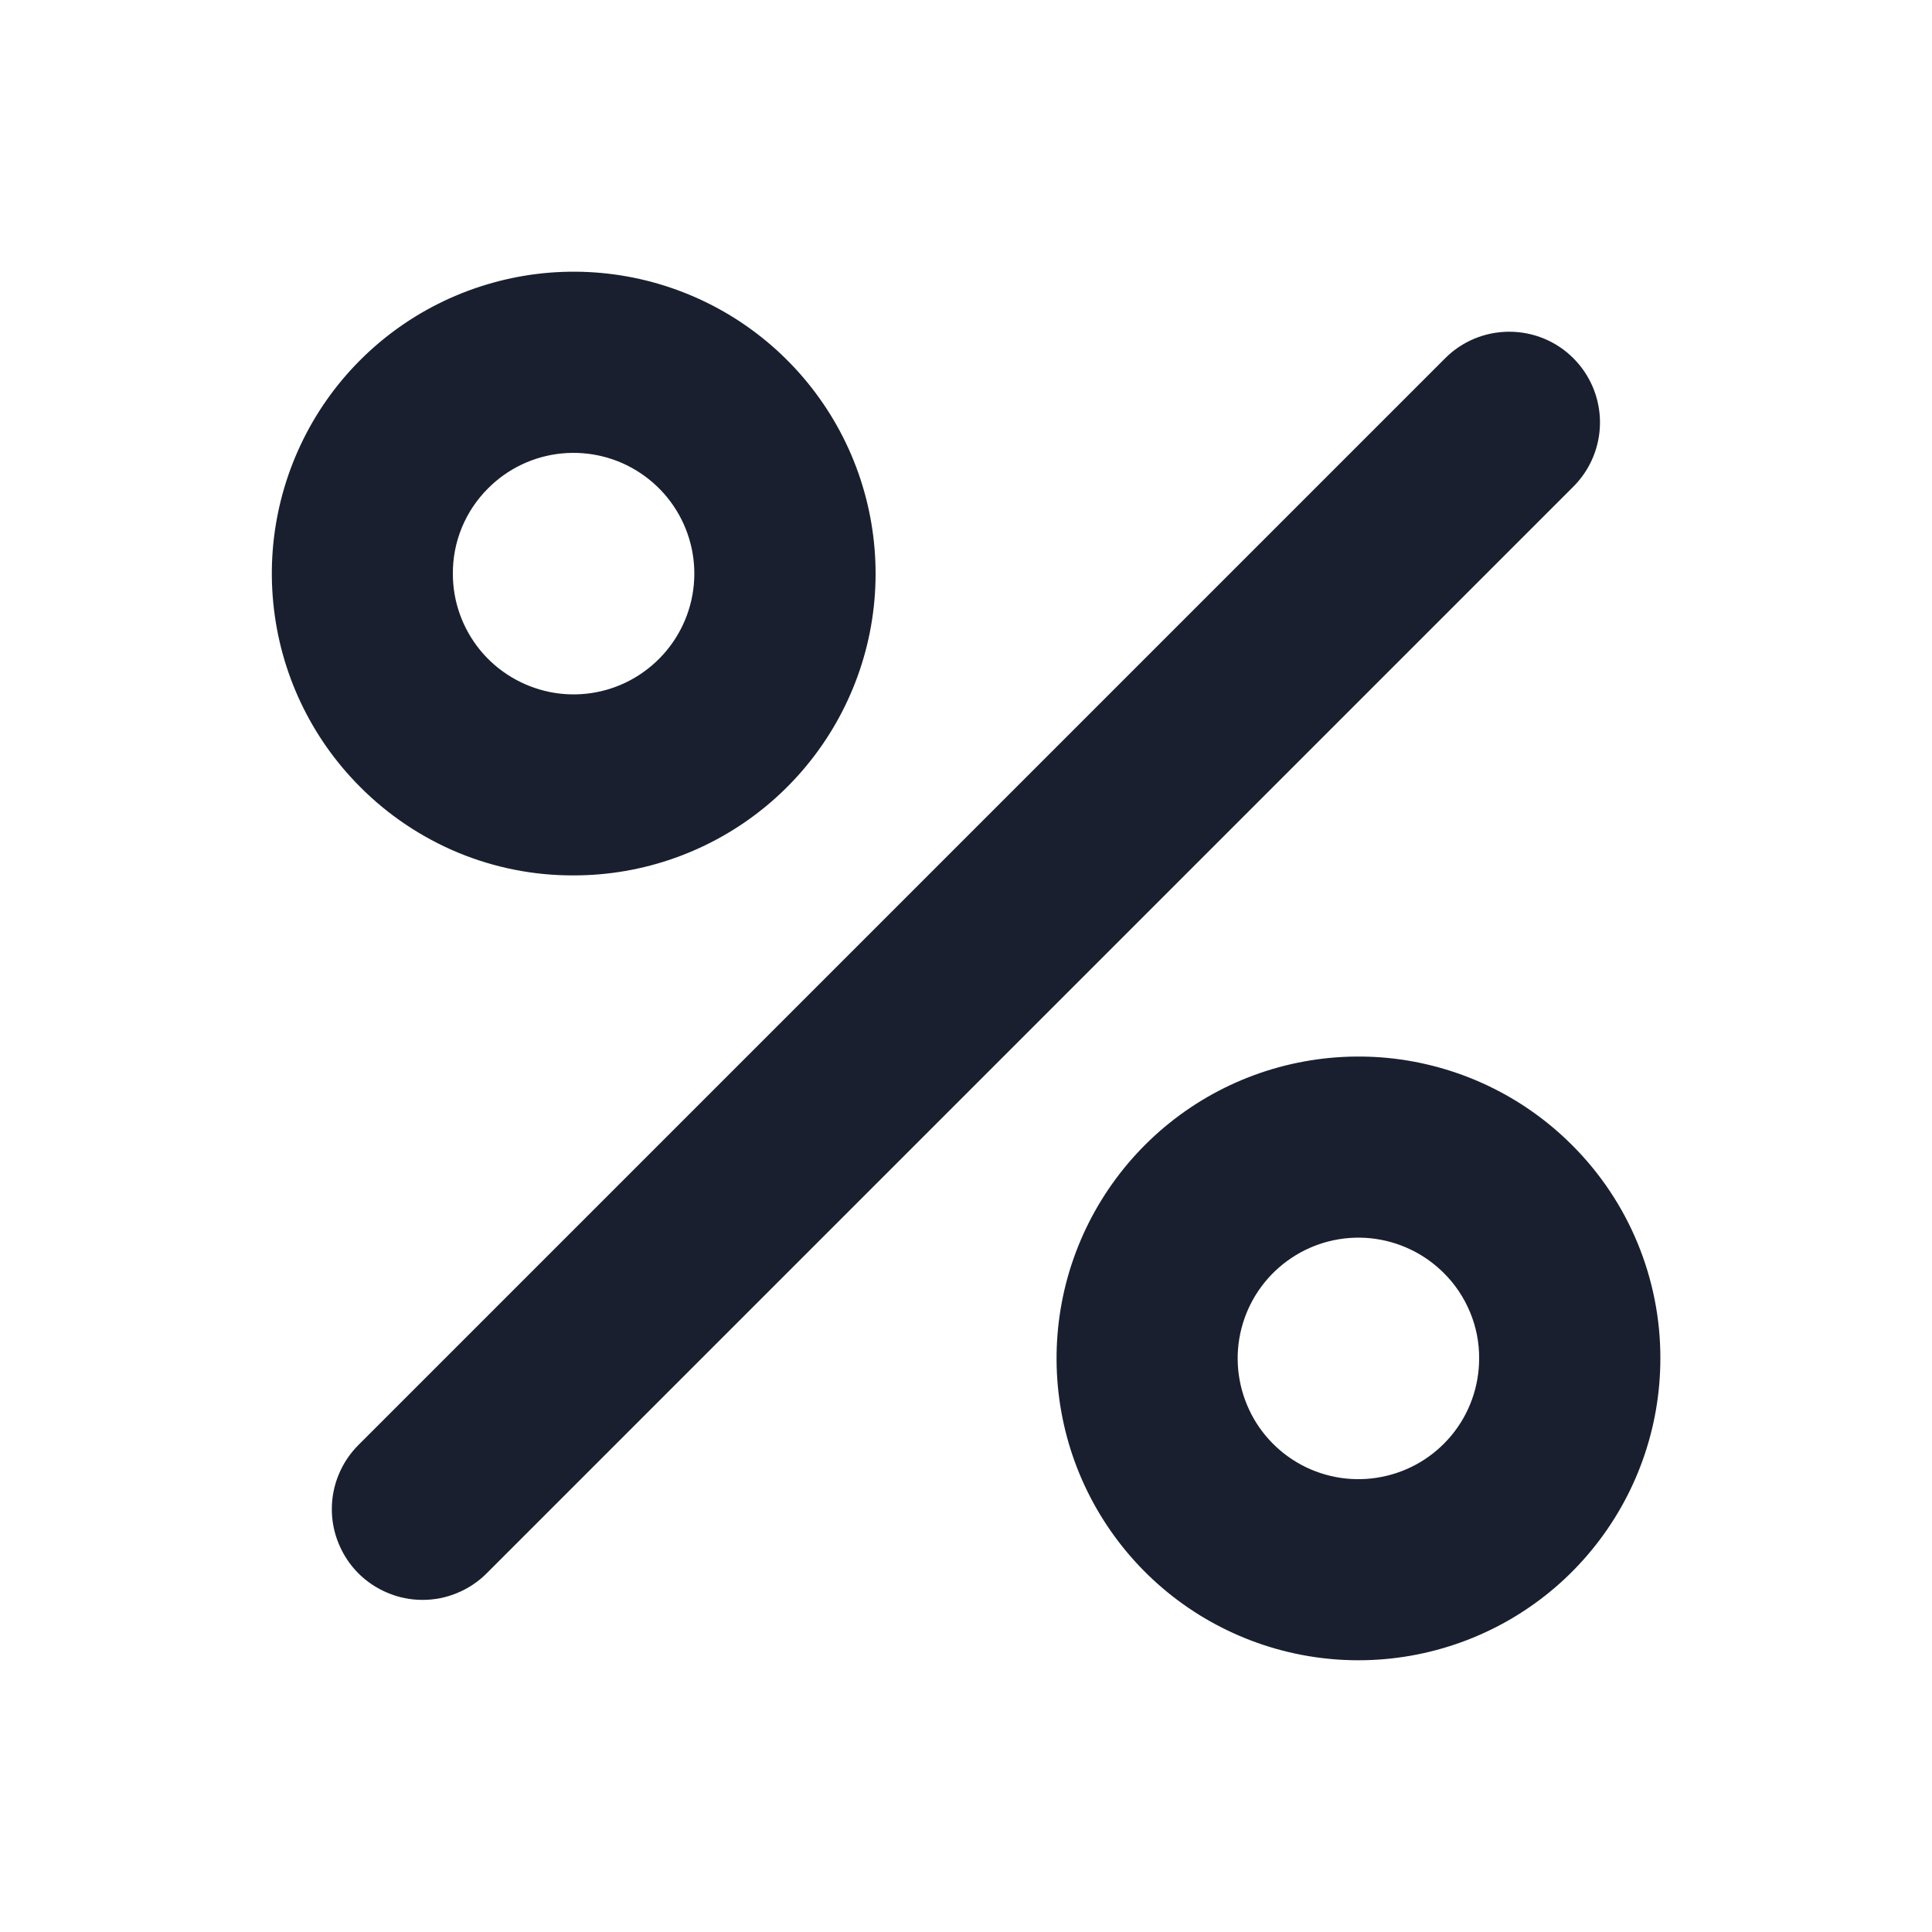 <svg width="20" height="20" viewBox="0 0 20 20" fill="none" xmlns="http://www.w3.org/2000/svg">
<path d="M16.288 5.037L5.038 16.287C4.951 16.374 4.848 16.443 4.734 16.49C4.62 16.538 4.498 16.562 4.374 16.562C4.251 16.562 4.129 16.538 4.015 16.49C3.901 16.443 3.797 16.374 3.71 16.287C3.623 16.2 3.554 16.096 3.507 15.982C3.459 15.868 3.435 15.746 3.435 15.623C3.435 15.499 3.459 15.377 3.507 15.263C3.554 15.149 3.623 15.046 3.71 14.959L14.96 3.709C15.136 3.532 15.375 3.434 15.624 3.434C15.873 3.434 16.112 3.532 16.288 3.709C16.464 3.885 16.563 4.124 16.563 4.373C16.563 4.622 16.464 4.861 16.288 5.037ZM3.728 8.146C3.217 7.635 2.899 6.962 2.829 6.242C2.758 5.523 2.94 4.801 3.341 4.2C3.743 3.599 4.341 3.156 5.033 2.947C5.725 2.737 6.468 2.774 7.136 3.051C7.804 3.328 8.355 3.828 8.696 4.466C9.036 5.103 9.145 5.84 9.004 6.549C8.862 7.258 8.479 7.896 7.92 8.354C7.361 8.812 6.66 9.063 5.938 9.062C5.527 9.064 5.12 8.983 4.741 8.826C4.362 8.668 4.017 8.437 3.728 8.146ZM4.688 5.938C4.687 6.227 4.788 6.507 4.971 6.731C5.154 6.954 5.41 7.107 5.693 7.164C5.977 7.221 6.271 7.177 6.526 7.041C6.781 6.904 6.981 6.684 7.092 6.417C7.203 6.15 7.218 5.852 7.134 5.576C7.05 5.299 6.873 5.06 6.632 4.899C6.392 4.738 6.103 4.666 5.815 4.694C5.528 4.722 5.258 4.849 5.054 5.054C4.937 5.17 4.845 5.307 4.782 5.459C4.719 5.611 4.687 5.773 4.688 5.938ZM17.188 14.062C17.188 14.786 16.937 15.486 16.478 16.045C16.02 16.604 15.381 16.986 14.672 17.127C13.963 17.268 13.227 17.159 12.589 16.818C11.952 16.478 11.452 15.926 11.175 15.258C10.899 14.591 10.862 13.847 11.072 13.155C11.282 12.464 11.725 11.866 12.326 11.464C12.927 11.062 13.649 10.882 14.368 10.952C15.088 11.023 15.761 11.341 16.272 11.852C16.563 12.142 16.794 12.486 16.951 12.866C17.108 13.245 17.189 13.652 17.188 14.062ZM15.312 14.062C15.313 13.898 15.281 13.735 15.218 13.584C15.155 13.432 15.063 13.294 14.946 13.178C14.742 12.974 14.473 12.847 14.185 12.818C13.897 12.79 13.608 12.862 13.368 13.023C13.127 13.184 12.95 13.423 12.866 13.7C12.782 13.976 12.797 14.274 12.908 14.541C13.018 14.808 13.218 15.028 13.473 15.165C13.728 15.301 14.023 15.345 14.306 15.288C14.59 15.232 14.845 15.079 15.029 14.855C15.212 14.632 15.312 14.352 15.312 14.062Z" fill="#191F2E"/>
</svg>
